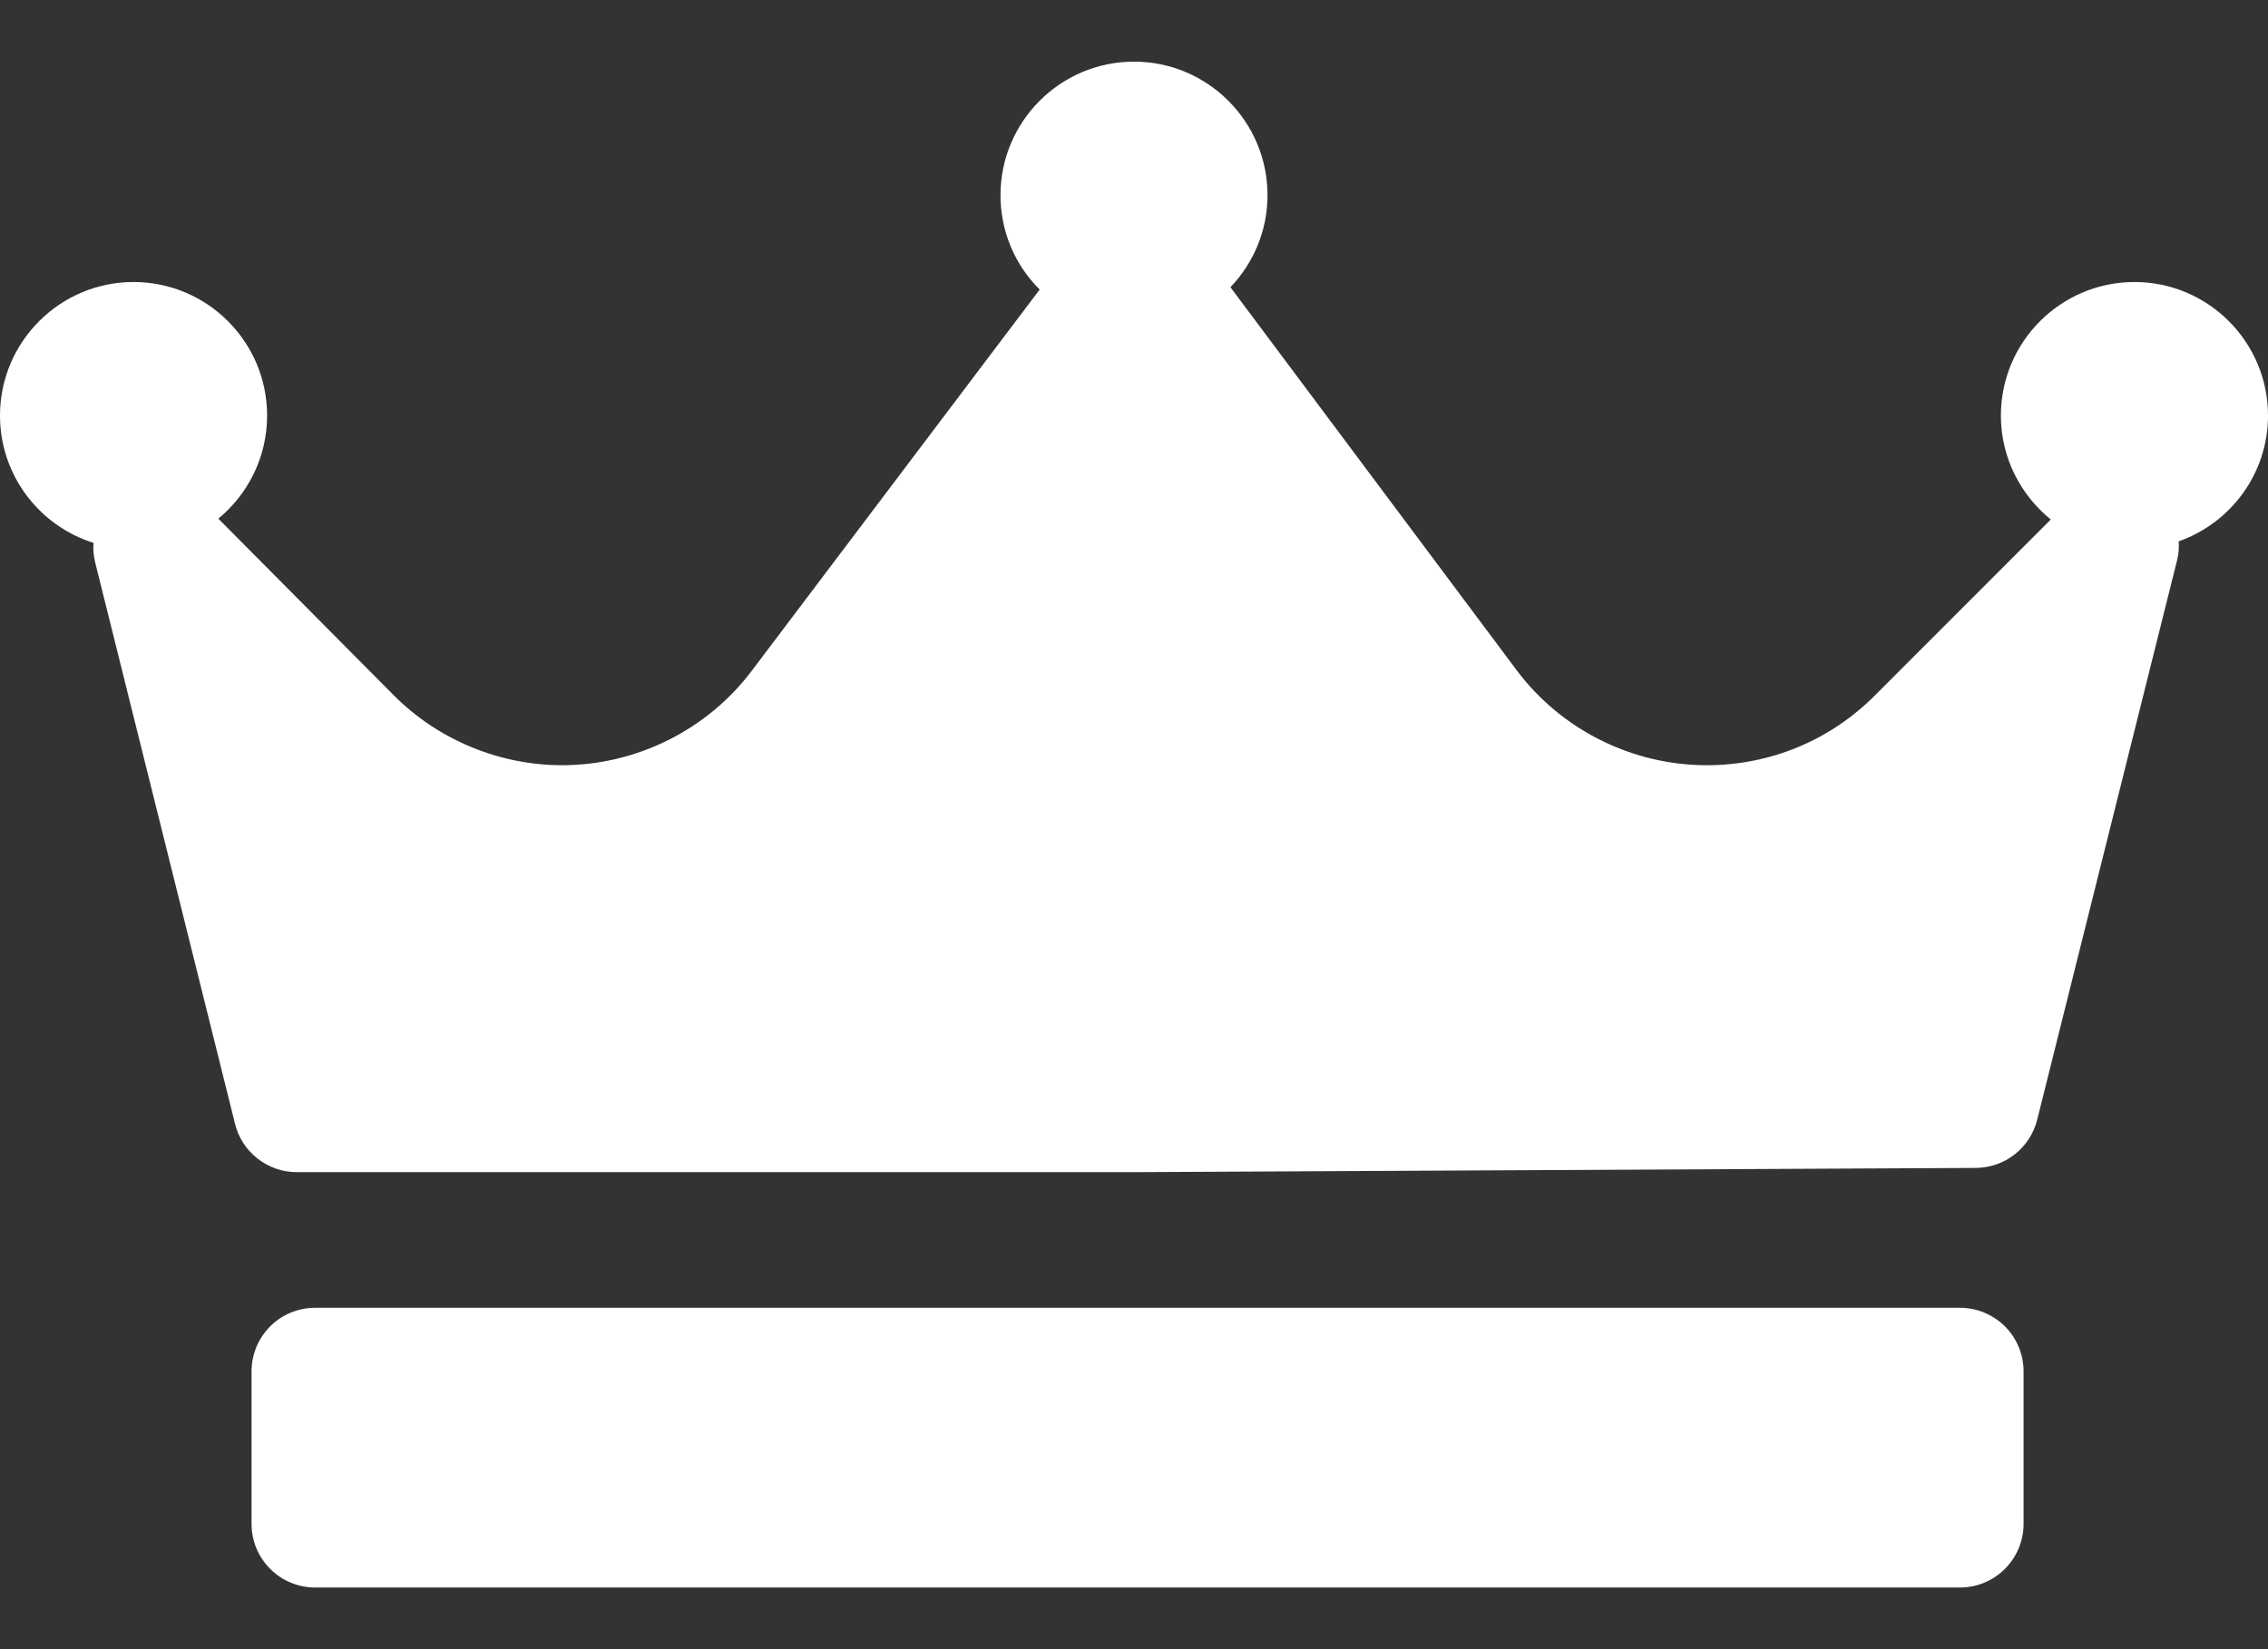 <svg width="22" height="16" viewBox="0 0 22 16" fill="none" xmlns="http://www.w3.org/2000/svg">
<rect x="0" y="0" width="22" height="16" fill="#333333" stroke="none"/>
<path d="M21.134 5.252C21.138 5.314 21.133 5.376 21.118 5.436L19.761 10.864C19.728 10.996 19.651 11.115 19.544 11.199C19.436 11.284 19.303 11.33 19.166 11.331L11.024 11.372H2.878C2.741 11.372 2.607 11.326 2.499 11.241C2.39 11.156 2.313 11.038 2.28 10.904L0.923 5.456C0.908 5.394 0.902 5.331 0.907 5.267C0.382 5.102 0 4.611 0 4.032C0 3.317 0.581 2.736 1.295 2.736C2.01 2.736 2.591 3.317 2.591 4.032C2.591 4.434 2.406 4.794 2.118 5.032L3.817 6.743C4.246 7.176 4.842 7.424 5.452 7.424C6.172 7.424 6.86 7.082 7.292 6.508L10.085 2.809C9.964 2.689 9.868 2.546 9.803 2.389C9.738 2.232 9.705 2.064 9.705 1.893C9.705 1.179 10.286 0.598 11 0.598C11.714 0.598 12.295 1.179 12.295 1.893C12.295 2.24 12.158 2.554 11.935 2.787C11.936 2.788 11.937 2.789 11.938 2.79L14.71 6.5C15.142 7.079 15.832 7.424 16.555 7.424C17.17 7.424 17.749 7.185 18.184 6.75L19.893 5.04C19.599 4.802 19.409 4.439 19.409 4.032C19.409 3.317 19.99 2.736 20.705 2.736C21.419 2.736 22 3.317 22 4.032C22 4.595 21.638 5.074 21.134 5.252ZM19.629 13.305C19.629 13.141 19.564 12.984 19.448 12.868C19.332 12.753 19.175 12.688 19.012 12.688H3.057C2.893 12.688 2.736 12.753 2.621 12.868C2.505 12.984 2.44 13.141 2.44 13.305V14.785C2.44 14.949 2.505 15.105 2.621 15.221C2.736 15.337 2.893 15.402 3.057 15.402H19.012C19.175 15.402 19.332 15.337 19.448 15.221C19.564 15.105 19.629 14.949 19.629 14.785V13.305Z" fill="white"/>
</svg>
